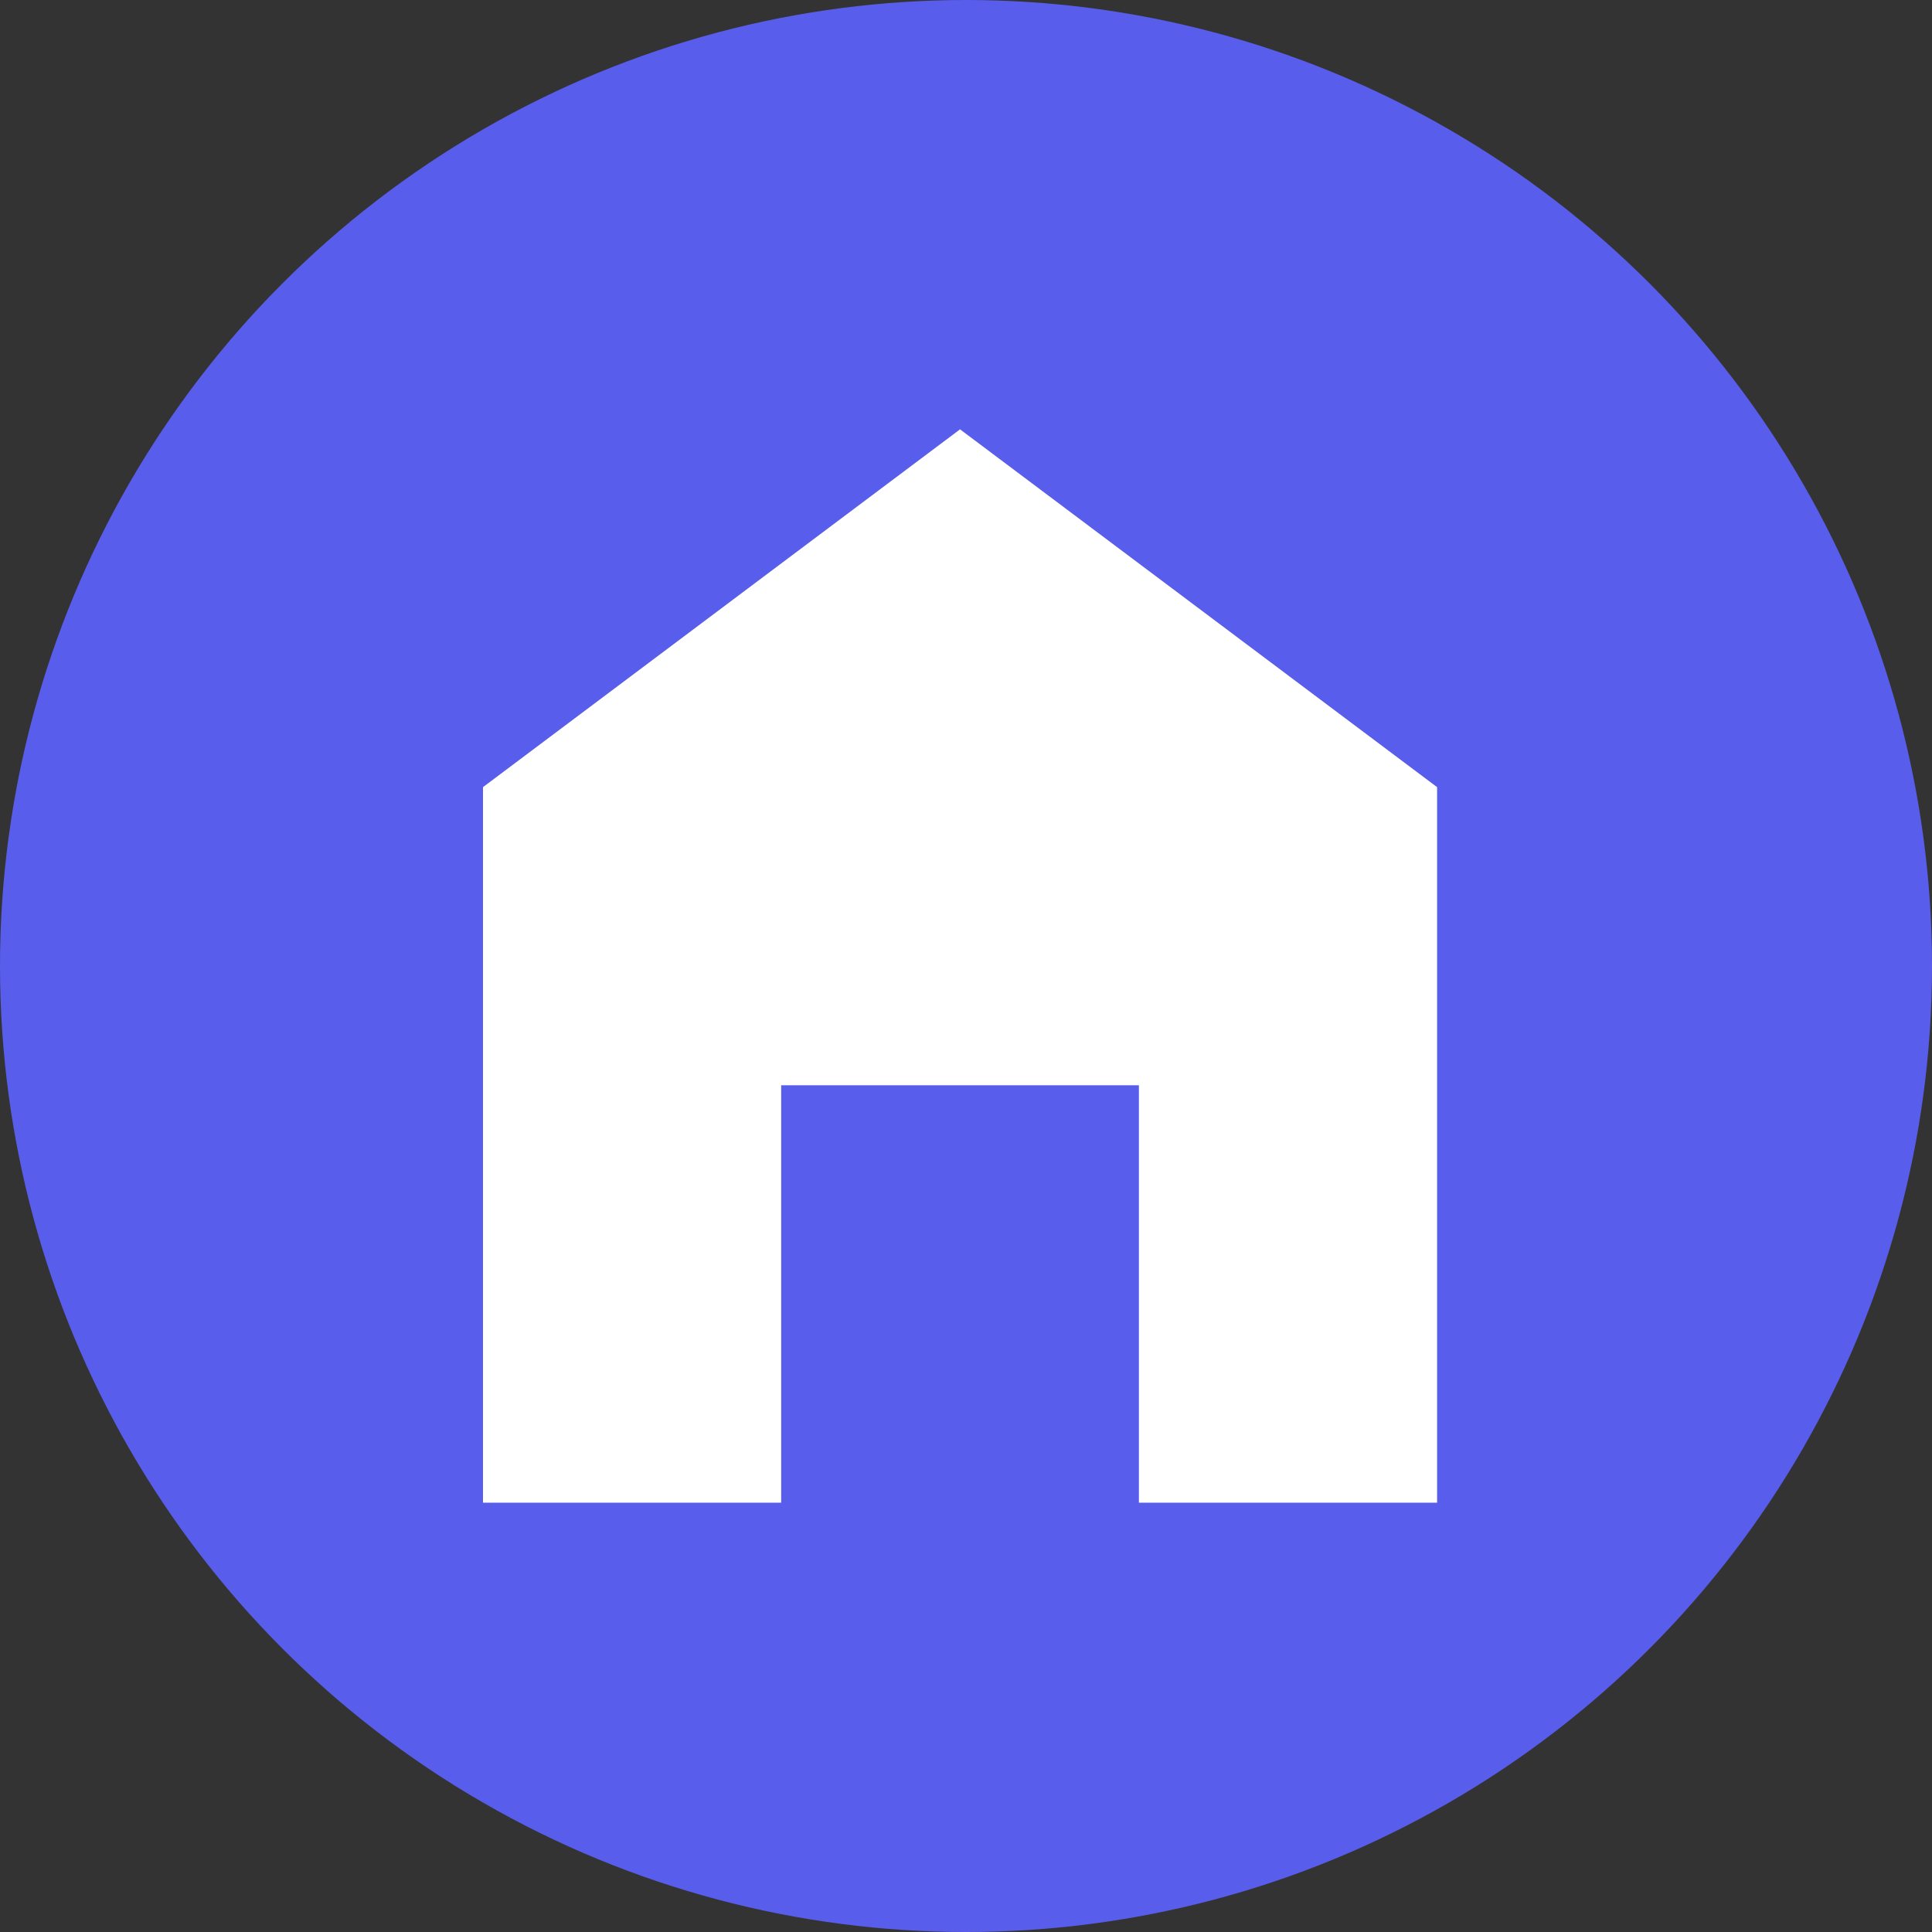 <svg width="36" height="36" viewBox="0 0 36 36" fill="none" xmlns="http://www.w3.org/2000/svg">
<rect x="0" y="0" width="36" height="36" fill="#333333" stroke="none"/>
<circle cx="18" cy="18" r="18" fill="#595DEB"/>
<path d="M17.889 8L9 14.667V28H14.556V20.222H21.222V28H26.778V14.667L17.889 8Z" fill="white"/>
</svg>
